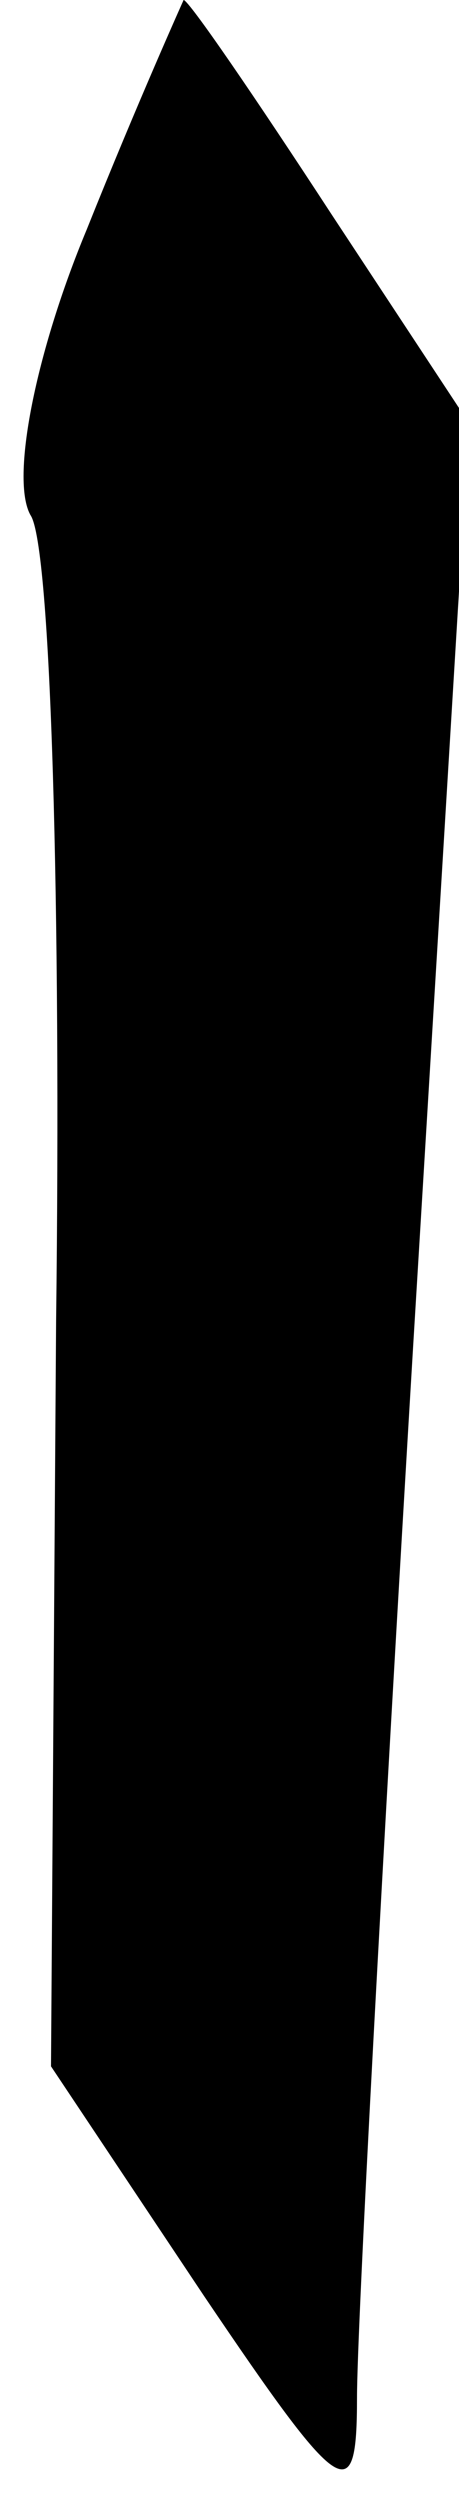 <?xml version="1.0" standalone="no"?>
<!DOCTYPE svg PUBLIC "-//W3C//DTD SVG 20010904//EN"
 "http://www.w3.org/TR/2001/REC-SVG-20010904/DTD/svg10.dtd">
<svg version="1.0" xmlns="http://www.w3.org/2000/svg"
 width="9pt" height="49pt" viewBox="0 0 9 49"
 preserveAspectRatio="xMidYMid meet">
<g transform="translate(0,49) scale(0.1,-0.1)"
fill="#000000" stroke="none">
<path fill="#000000" stroke="none" d="M17 445 c-10 -24 -15 -49 -11 -56 4 -6
6 -77 5 -158 l-1 -146 30 -45 c27 -40 30 -42 30 -20 0 14 5 106 11 206 l11
181 -27 41 c-15 23 -28 42 -29 42 0 0 -9 -20 -19 -45z"/>
</g>
</svg>
